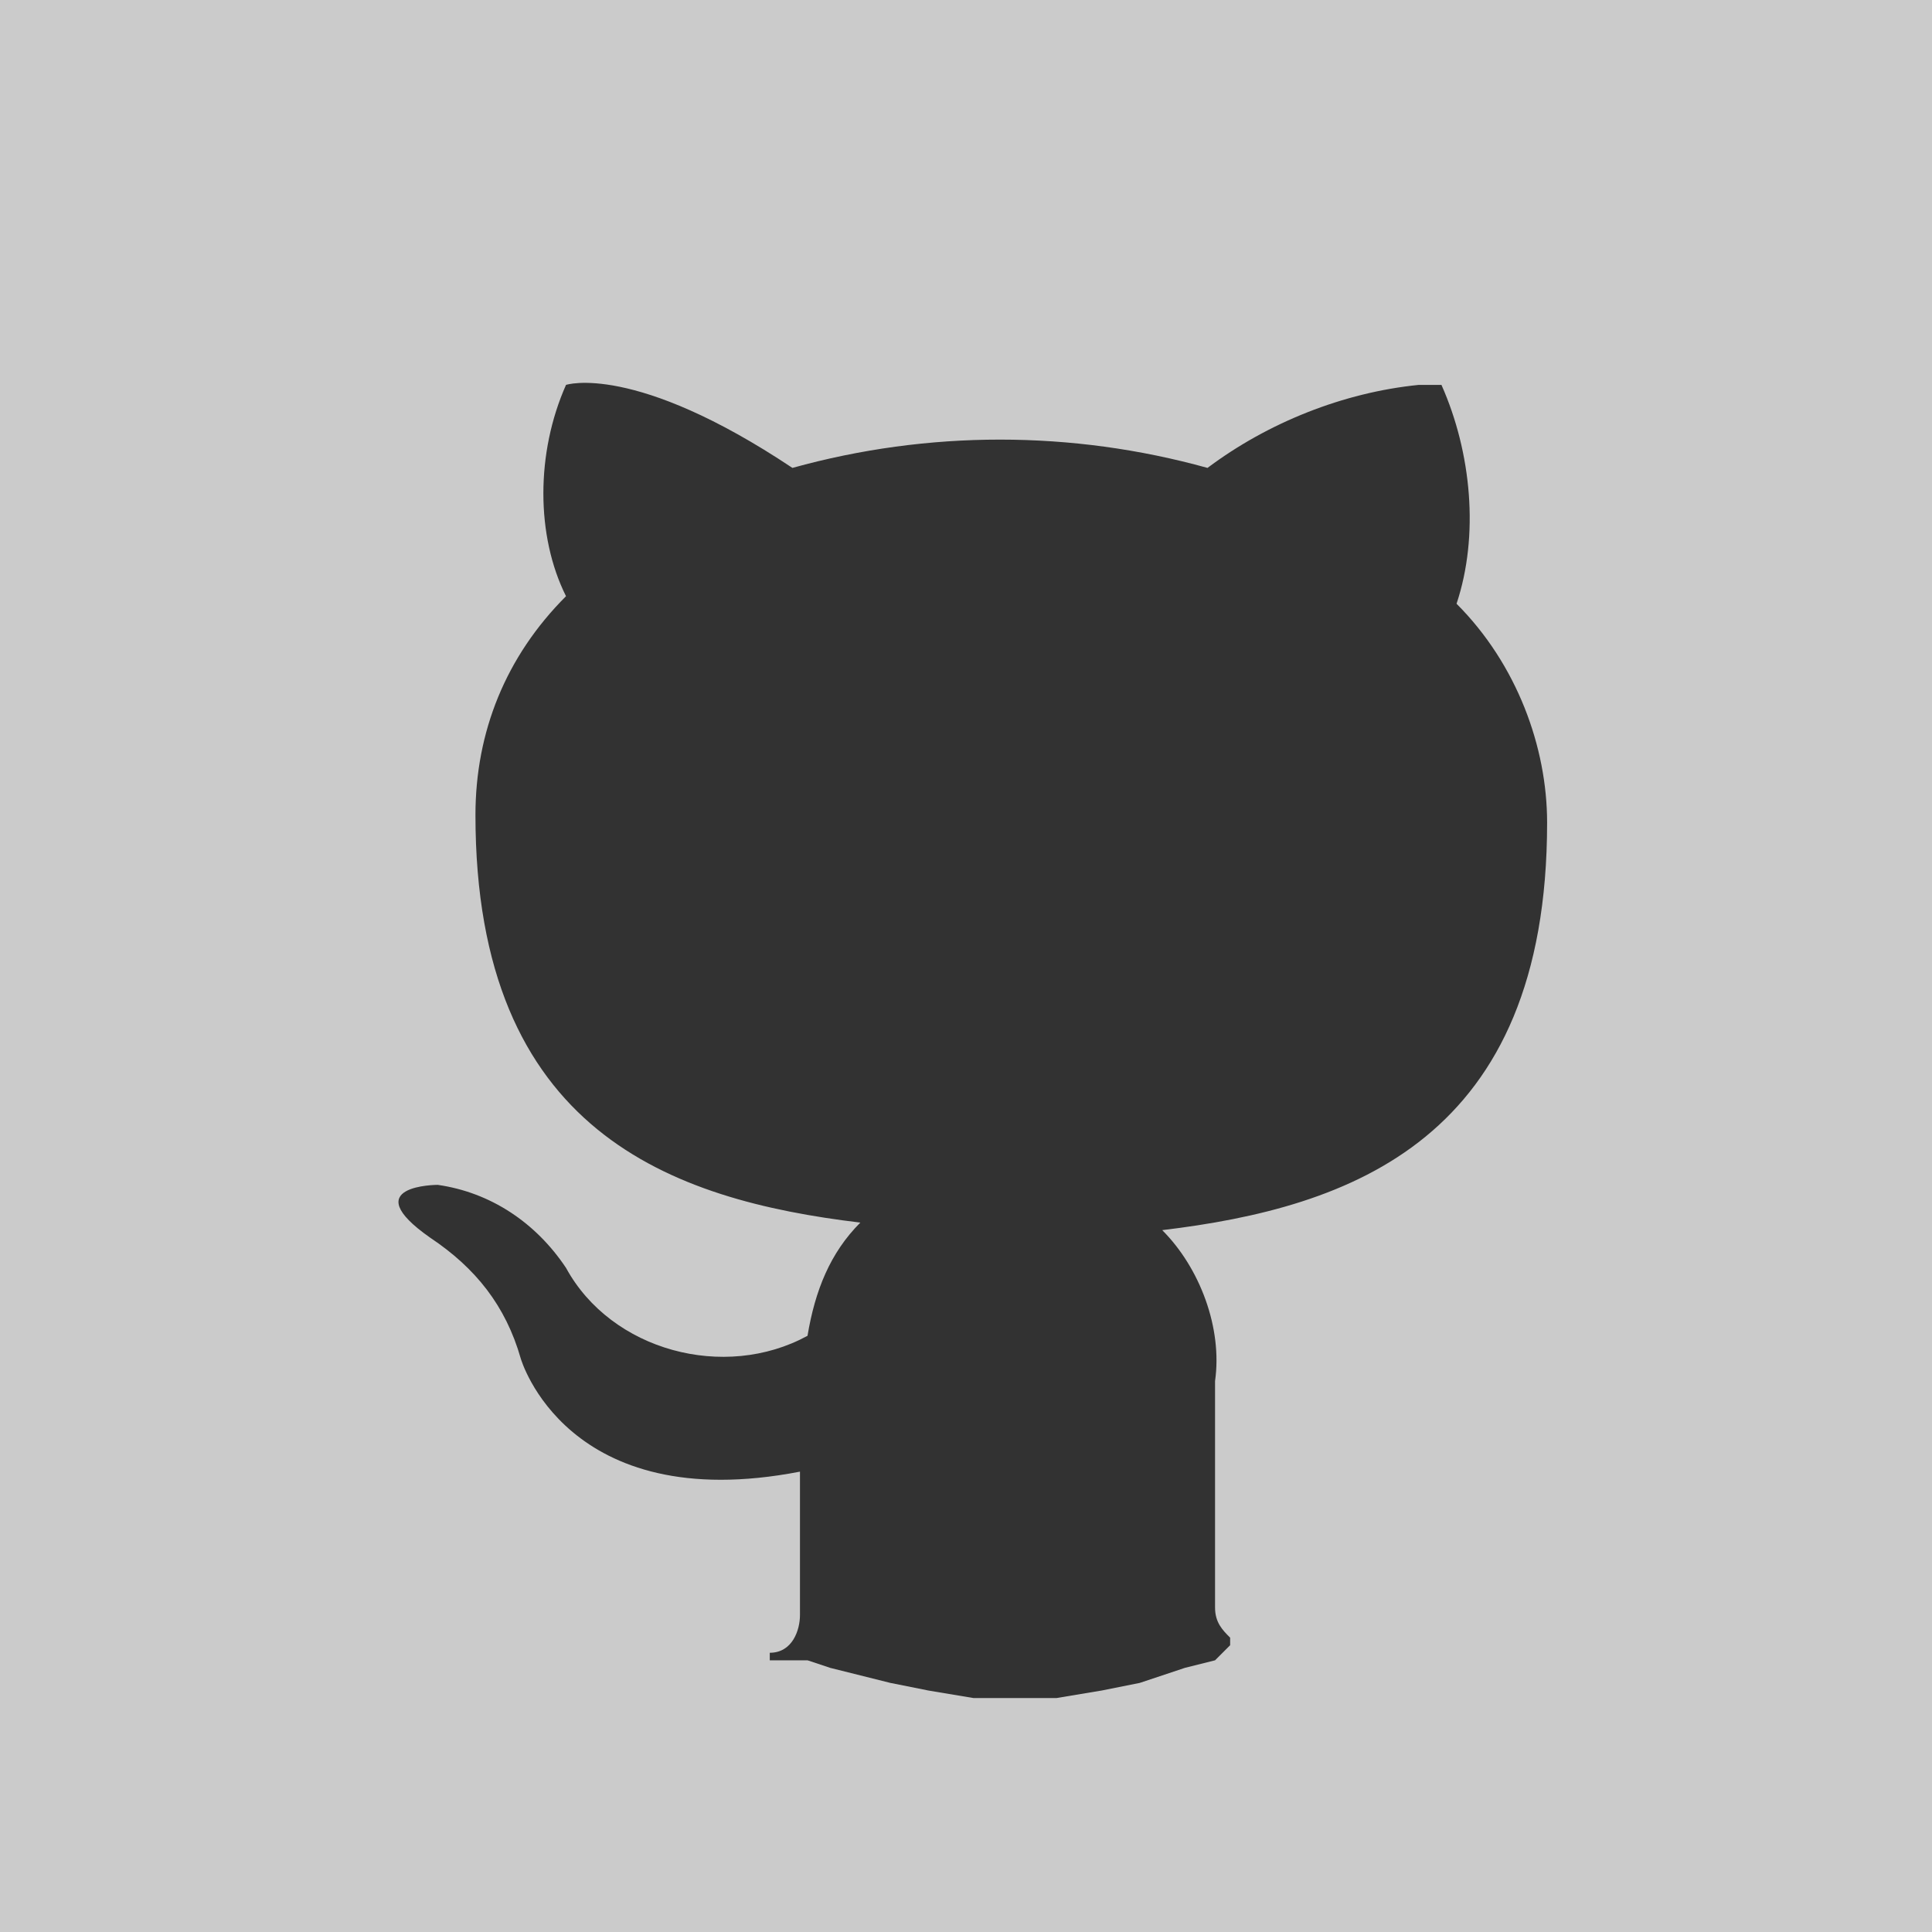<?xml version="1.0" encoding="utf-8"?>
<!-- Generator: Adobe Illustrator 21.1.0, SVG Export Plug-In . SVG Version: 6.00 Build 0)  -->
<svg version="1.1" id="Layer_1" xmlns="http://www.w3.org/2000/svg" xmlns:xlink="http://www.w3.org/1999/xlink" x="0px" y="0px"
	 viewBox="0 0 25.6 25.6" style="enable-background:new 0 0 25.6 25.6;" xml:space="preserve">
<style type="text/css">
	.st0{fill:#CBCBCB;}
	.st1{fill:#323232;}
</style>
<rect class="st0" width="25.6" height="25.6"/>
<path class="st1" d="M10.6,19.5C7.5,20.1,6.9,18,6.9,18c-0.2-0.7-0.6-1.2-1.2-1.6c-1-0.7,0.1-0.7,0.1-0.7c0.7,0.1,1.3,0.5,1.7,1.1
	c0.6,1.1,2.1,1.5,3.2,0.9c0.1-0.6,0.3-1.1,0.7-1.5c-2.5-0.3-5.1-1.2-5.1-5.4c0-1.1,0.4-2.1,1.2-2.9C7.1,7.1,7.1,6,7.5,5.1
	c0,0,0.9-0.3,3,1.1c1.8-0.5,3.7-0.5,5.5,0c0.8-0.6,1.8-1,2.8-1.1c0.1,0,0.2,0,0.3,0C19.5,6,19.6,7.1,19.3,8c0.8,0.8,1.2,1.9,1.2,2.9
	c0,4.2-2.6,5.1-5.1,5.4c0.5,0.5,0.8,1.3,0.7,2c0,1.5,0,2.6,0,3c0,0.2,0.1,0.3,0.2,0.4v0.1L16.1,22l-0.4,0.1l-0.3,0.1l-0.3,0.1
	l-0.5,0.1l-0.6,0.1l-0.6,0h-0.5l-0.6-0.1l-0.5-0.1l-0.4-0.1l-0.4-0.1l-0.3-0.1L10.2,22v-0.1c0.3,0,0.4-0.3,0.4-0.5
	C10.6,21.1,10.6,20.4,10.6,19.5z"/>
</svg>
